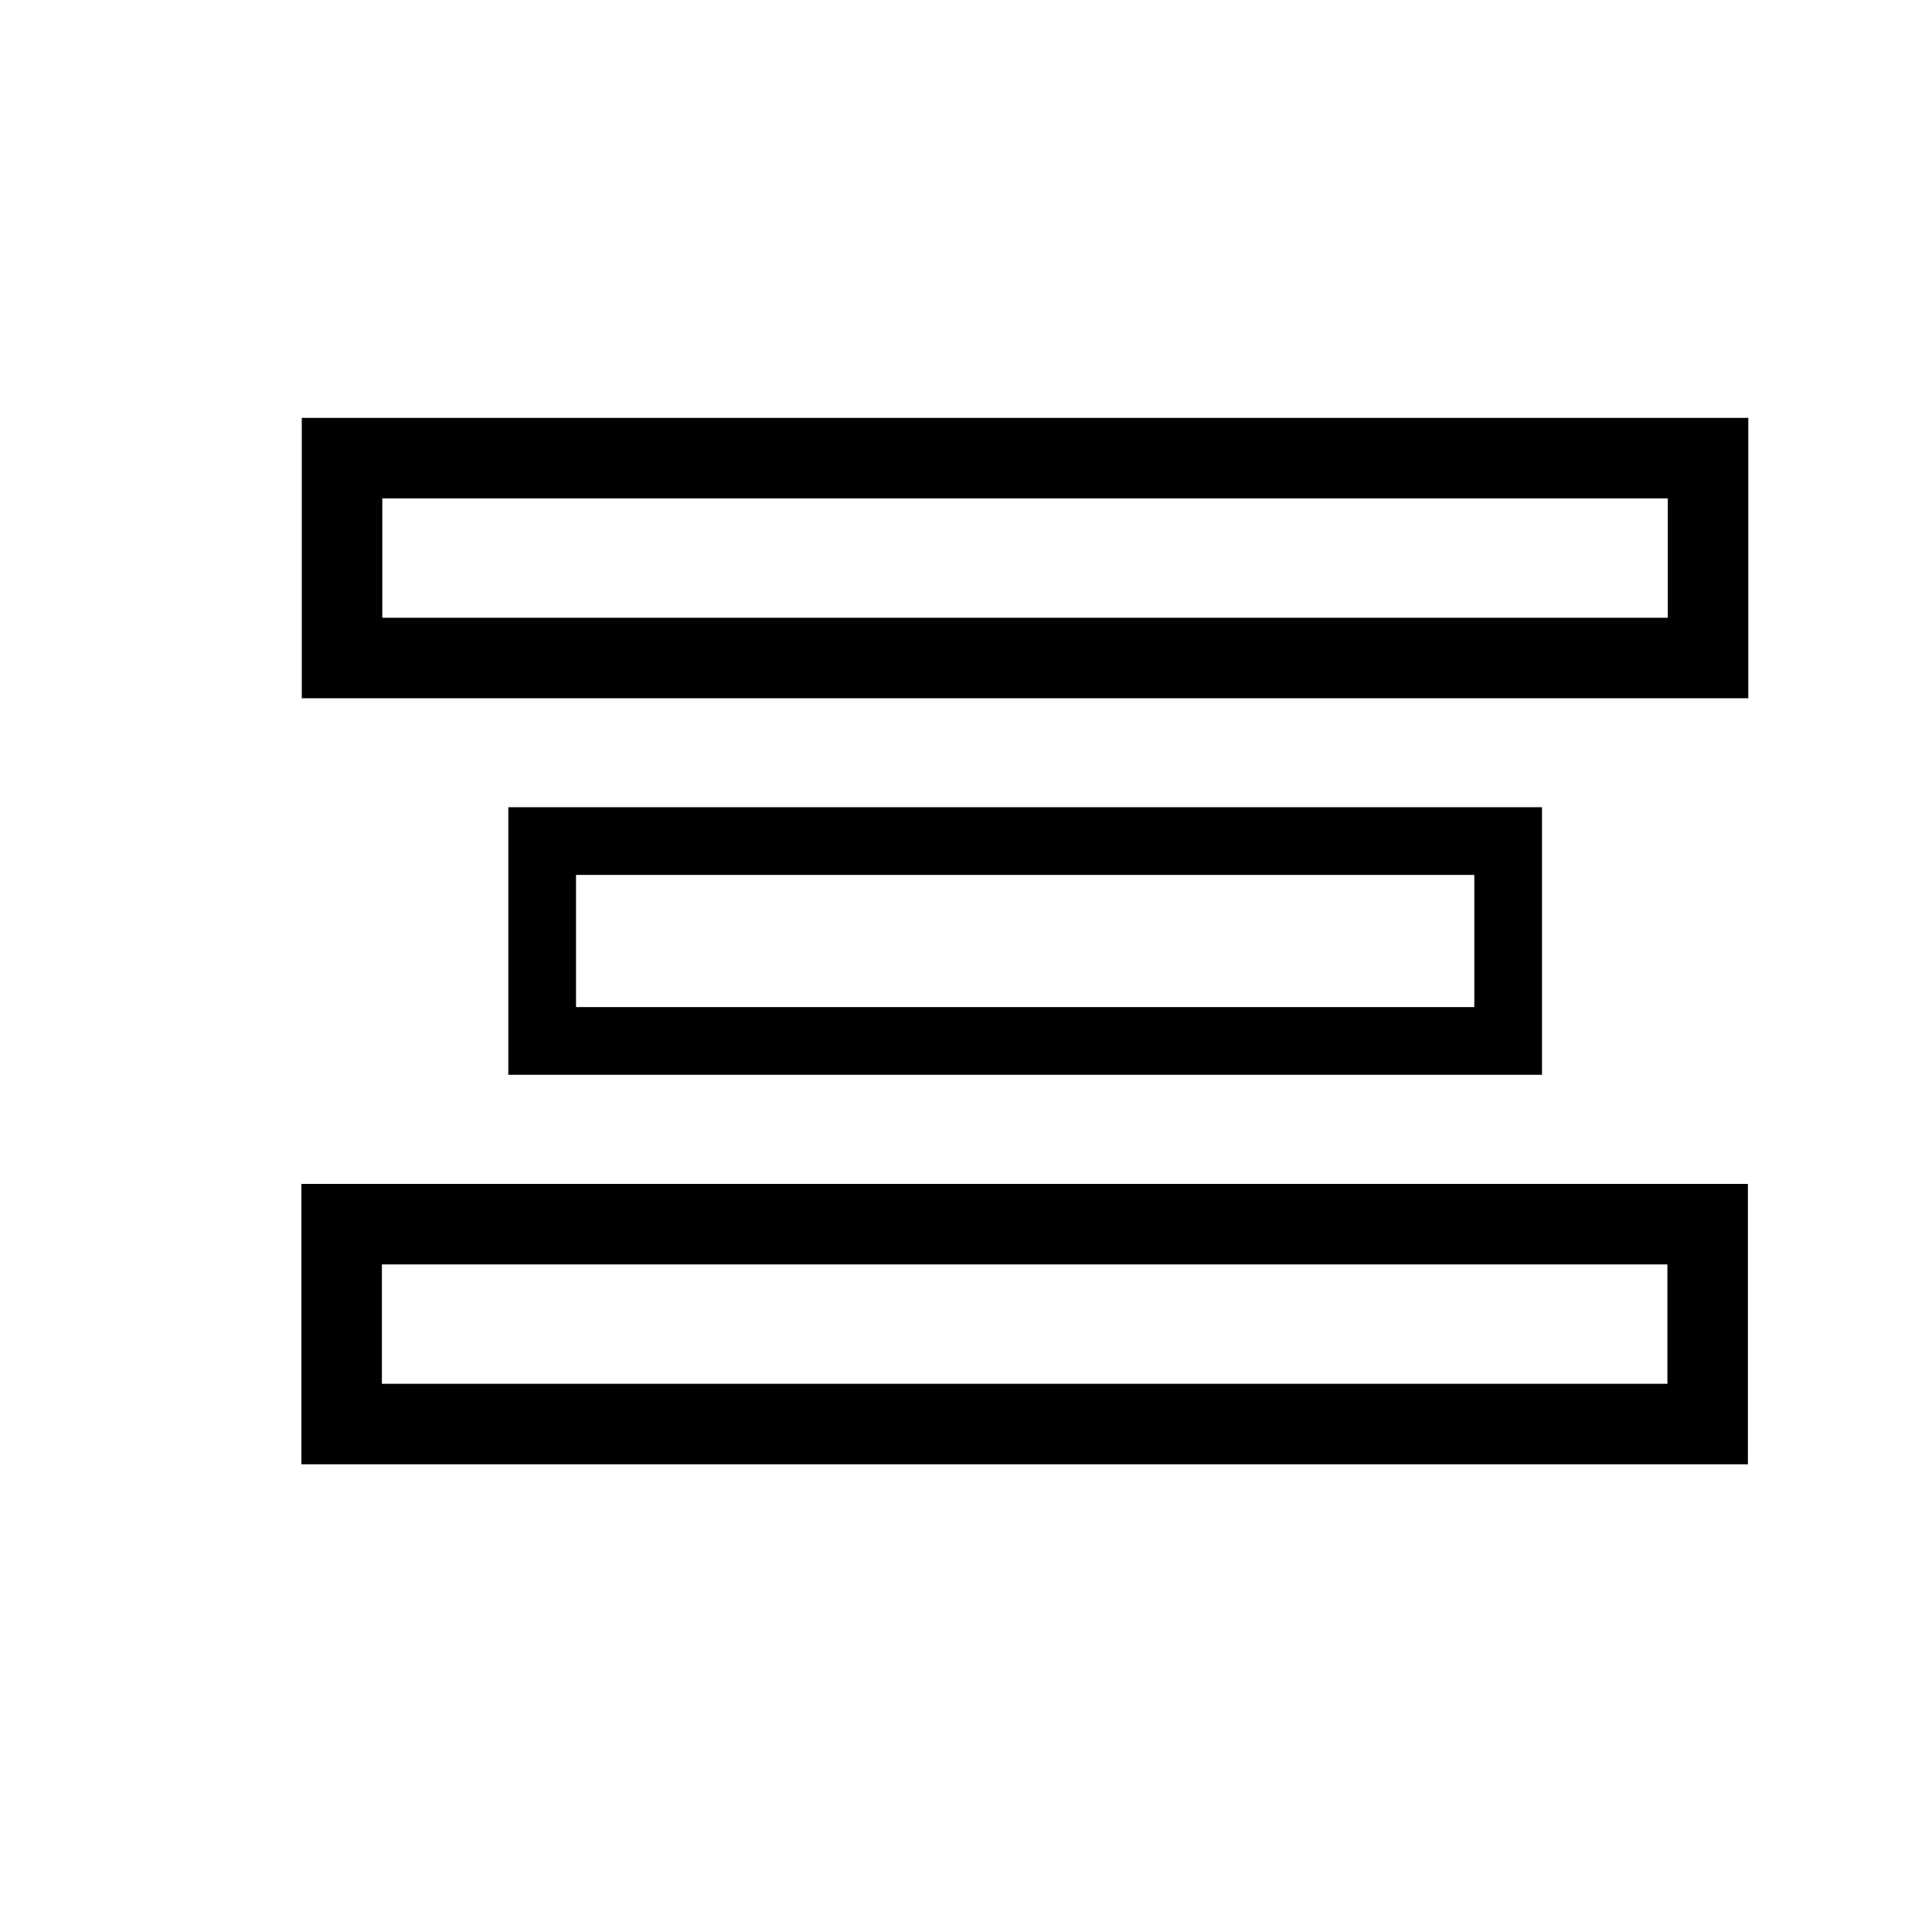 <?xml version="1.0" encoding="utf-8"?>
<!-- Generator: Adobe Illustrator 16.0.2, SVG Export Plug-In . SVG Version: 6.00 Build 0)  -->
<!DOCTYPE svg PUBLIC "-//W3C//DTD SVG 1.1//EN" "http://www.w3.org/Graphics/SVG/1.1/DTD/svg11.dtd">
<svg version="1.1" id="Layer_1" xmlns="http://www.w3.org/2000/svg" xmlns:xlink="http://www.w3.org/1999/xlink" x="0px" y="0px"
	 width="24px" height="24px" viewBox="0 0 24 24" enable-background="new 0 0 24 24" xml:space="preserve">
<g>
	<rect x="4.249" y="5.691" fill="none" stroke="#000000" stroke-miterlimit="10" width="16.969" height="2.483"/>
	
		<rect x="6.735" y="10.448" fill="none" stroke="#000000" stroke-width="0.841" stroke-miterlimit="10" width="12" height="2.483"/>
	<rect x="4.244" y="15.207" fill="none" stroke="#000000" stroke-miterlimit="10" width="16.969" height="2.483"/>
</g>
</svg>
